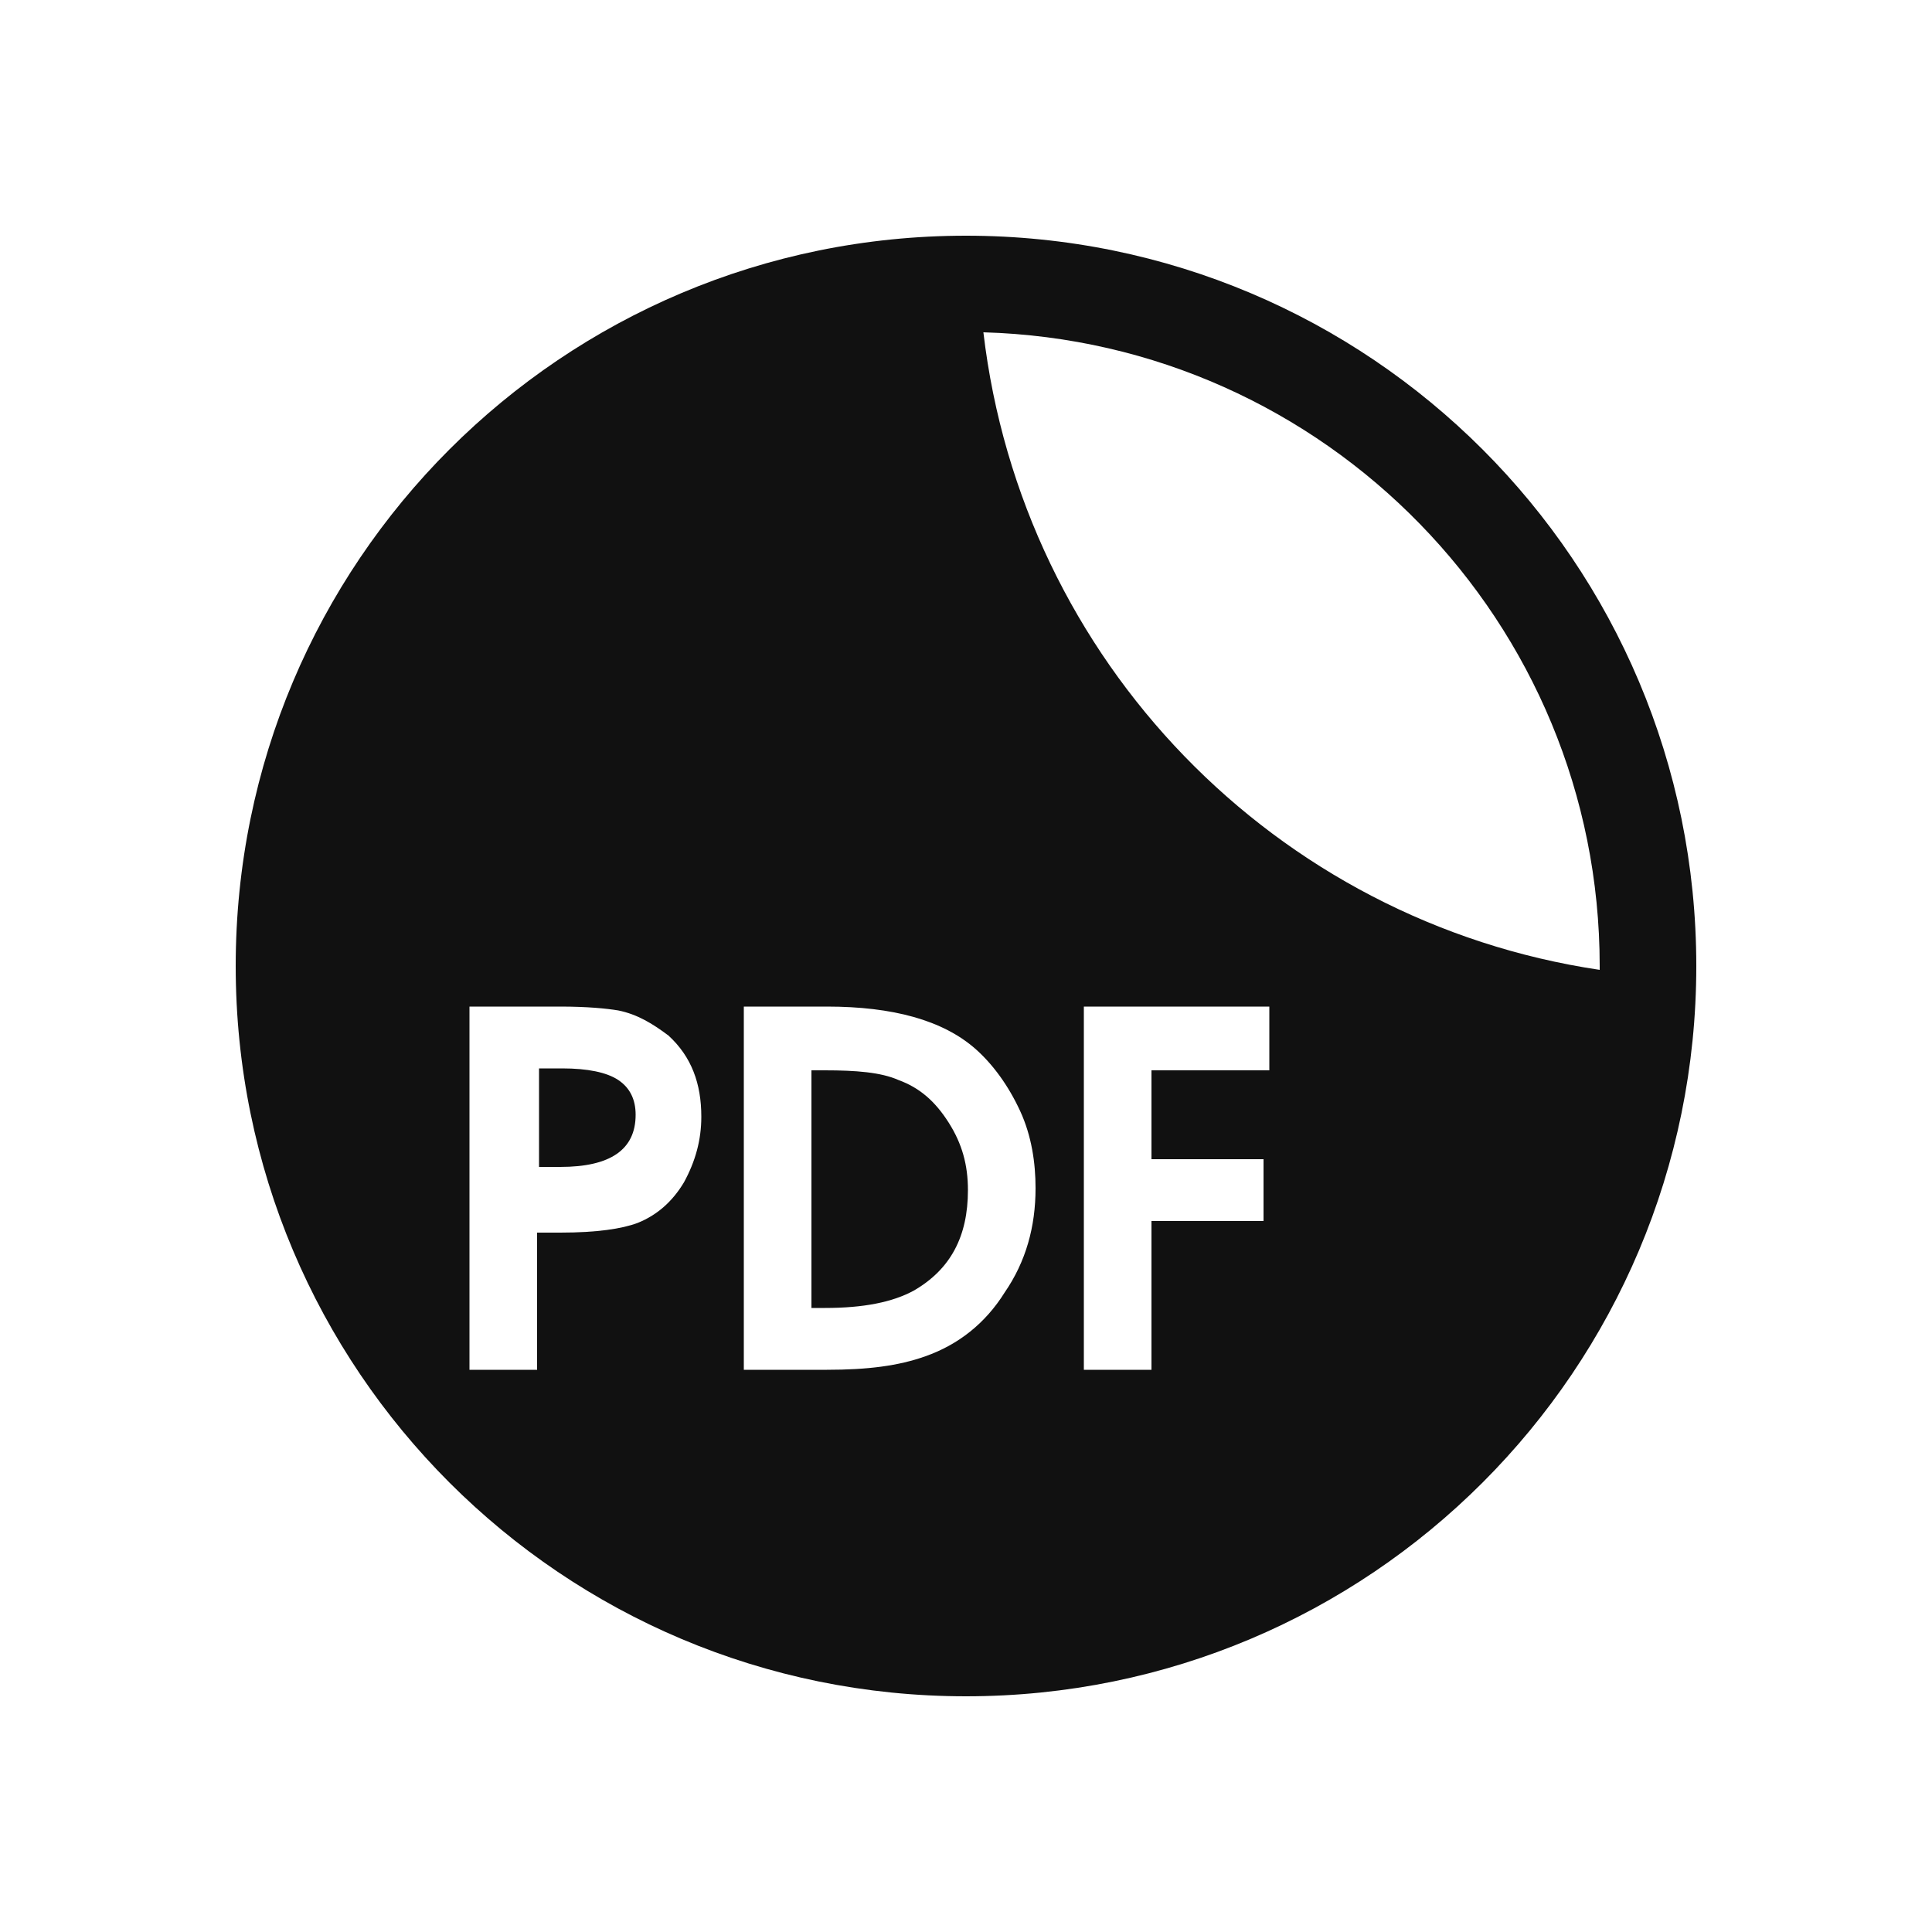 <?xml version="1.0" encoding="utf-8"?>
<!-- Generator: Adobe Illustrator 22.1.0, SVG Export Plug-In . SVG Version: 6.00 Build 0)  -->
<svg version="1.1" id="Layer_1" xmlns="http://www.w3.org/2000/svg" xmlns:xlink="http://www.w3.org/1999/xlink" x="0px" y="0px"
	 viewBox="0 0 100 100" style="enable-background:new 0 0 100 100;" xml:space="preserve">
<style type="text/css">
	.st0{fill:#111111;}
</style>
<path class="st0" d="M46.5,55.9c-0.9-0.4-2.2-0.5-3.8-0.5H42v12.3h0.7c2,0,3.5-0.3,4.6-0.9c1.9-1.1,2.8-2.8,2.8-5.2
	c0-1.3-0.3-2.4-1-3.5C48.4,57,47.6,56.3,46.5,55.9z M50,12.2c-20.9,0-37.8,16.9-37.8,37.8S29.1,87.8,50,87.8
	c20.9,0,37.8-16.9,37.8-37.8S70.9,12.2,50,12.2z M35.4,61.2c-0.6,1-1.4,1.7-2.4,2.1c-0.8,0.3-2.1,0.5-4,0.5h-1.2v7.1h-3.5V52.1h4.7
	c1.4,0,2.4,0.1,3,0.2c1,0.2,1.8,0.7,2.6,1.3c1.2,1.1,1.7,2.5,1.7,4.2C36.3,59,36,60.1,35.4,61.2z M52,66.9c-1,1.6-2.4,2.7-4.1,3.3
	c-1.4,0.5-3,0.7-5.1,0.7h-4.3V52.1h4.3c3.4,0,6,0.7,7.7,2.2c0.9,0.8,1.7,1.9,2.3,3.2c0.6,1.3,0.8,2.7,0.8,4
	C53.6,63.5,53.1,65.3,52,66.9z M65.7,55.4h-6.1V60h5.8v3.2h-5.8v7.7h-3.5V52.1h9.6V55.4z M50.9,17.2c17.7,0.5,31.9,15,31.9,32.8
	c0,0.1,0,0.2,0,0.2C66,47.7,52.9,34.2,50.9,17.2z M32,55.9c-0.6-0.4-1.6-0.6-2.9-0.6h-1.2v5.1h1.1c2.6,0,3.9-0.9,3.9-2.7
	C32.9,56.9,32.6,56.3,32,55.9z"/>
</svg>
